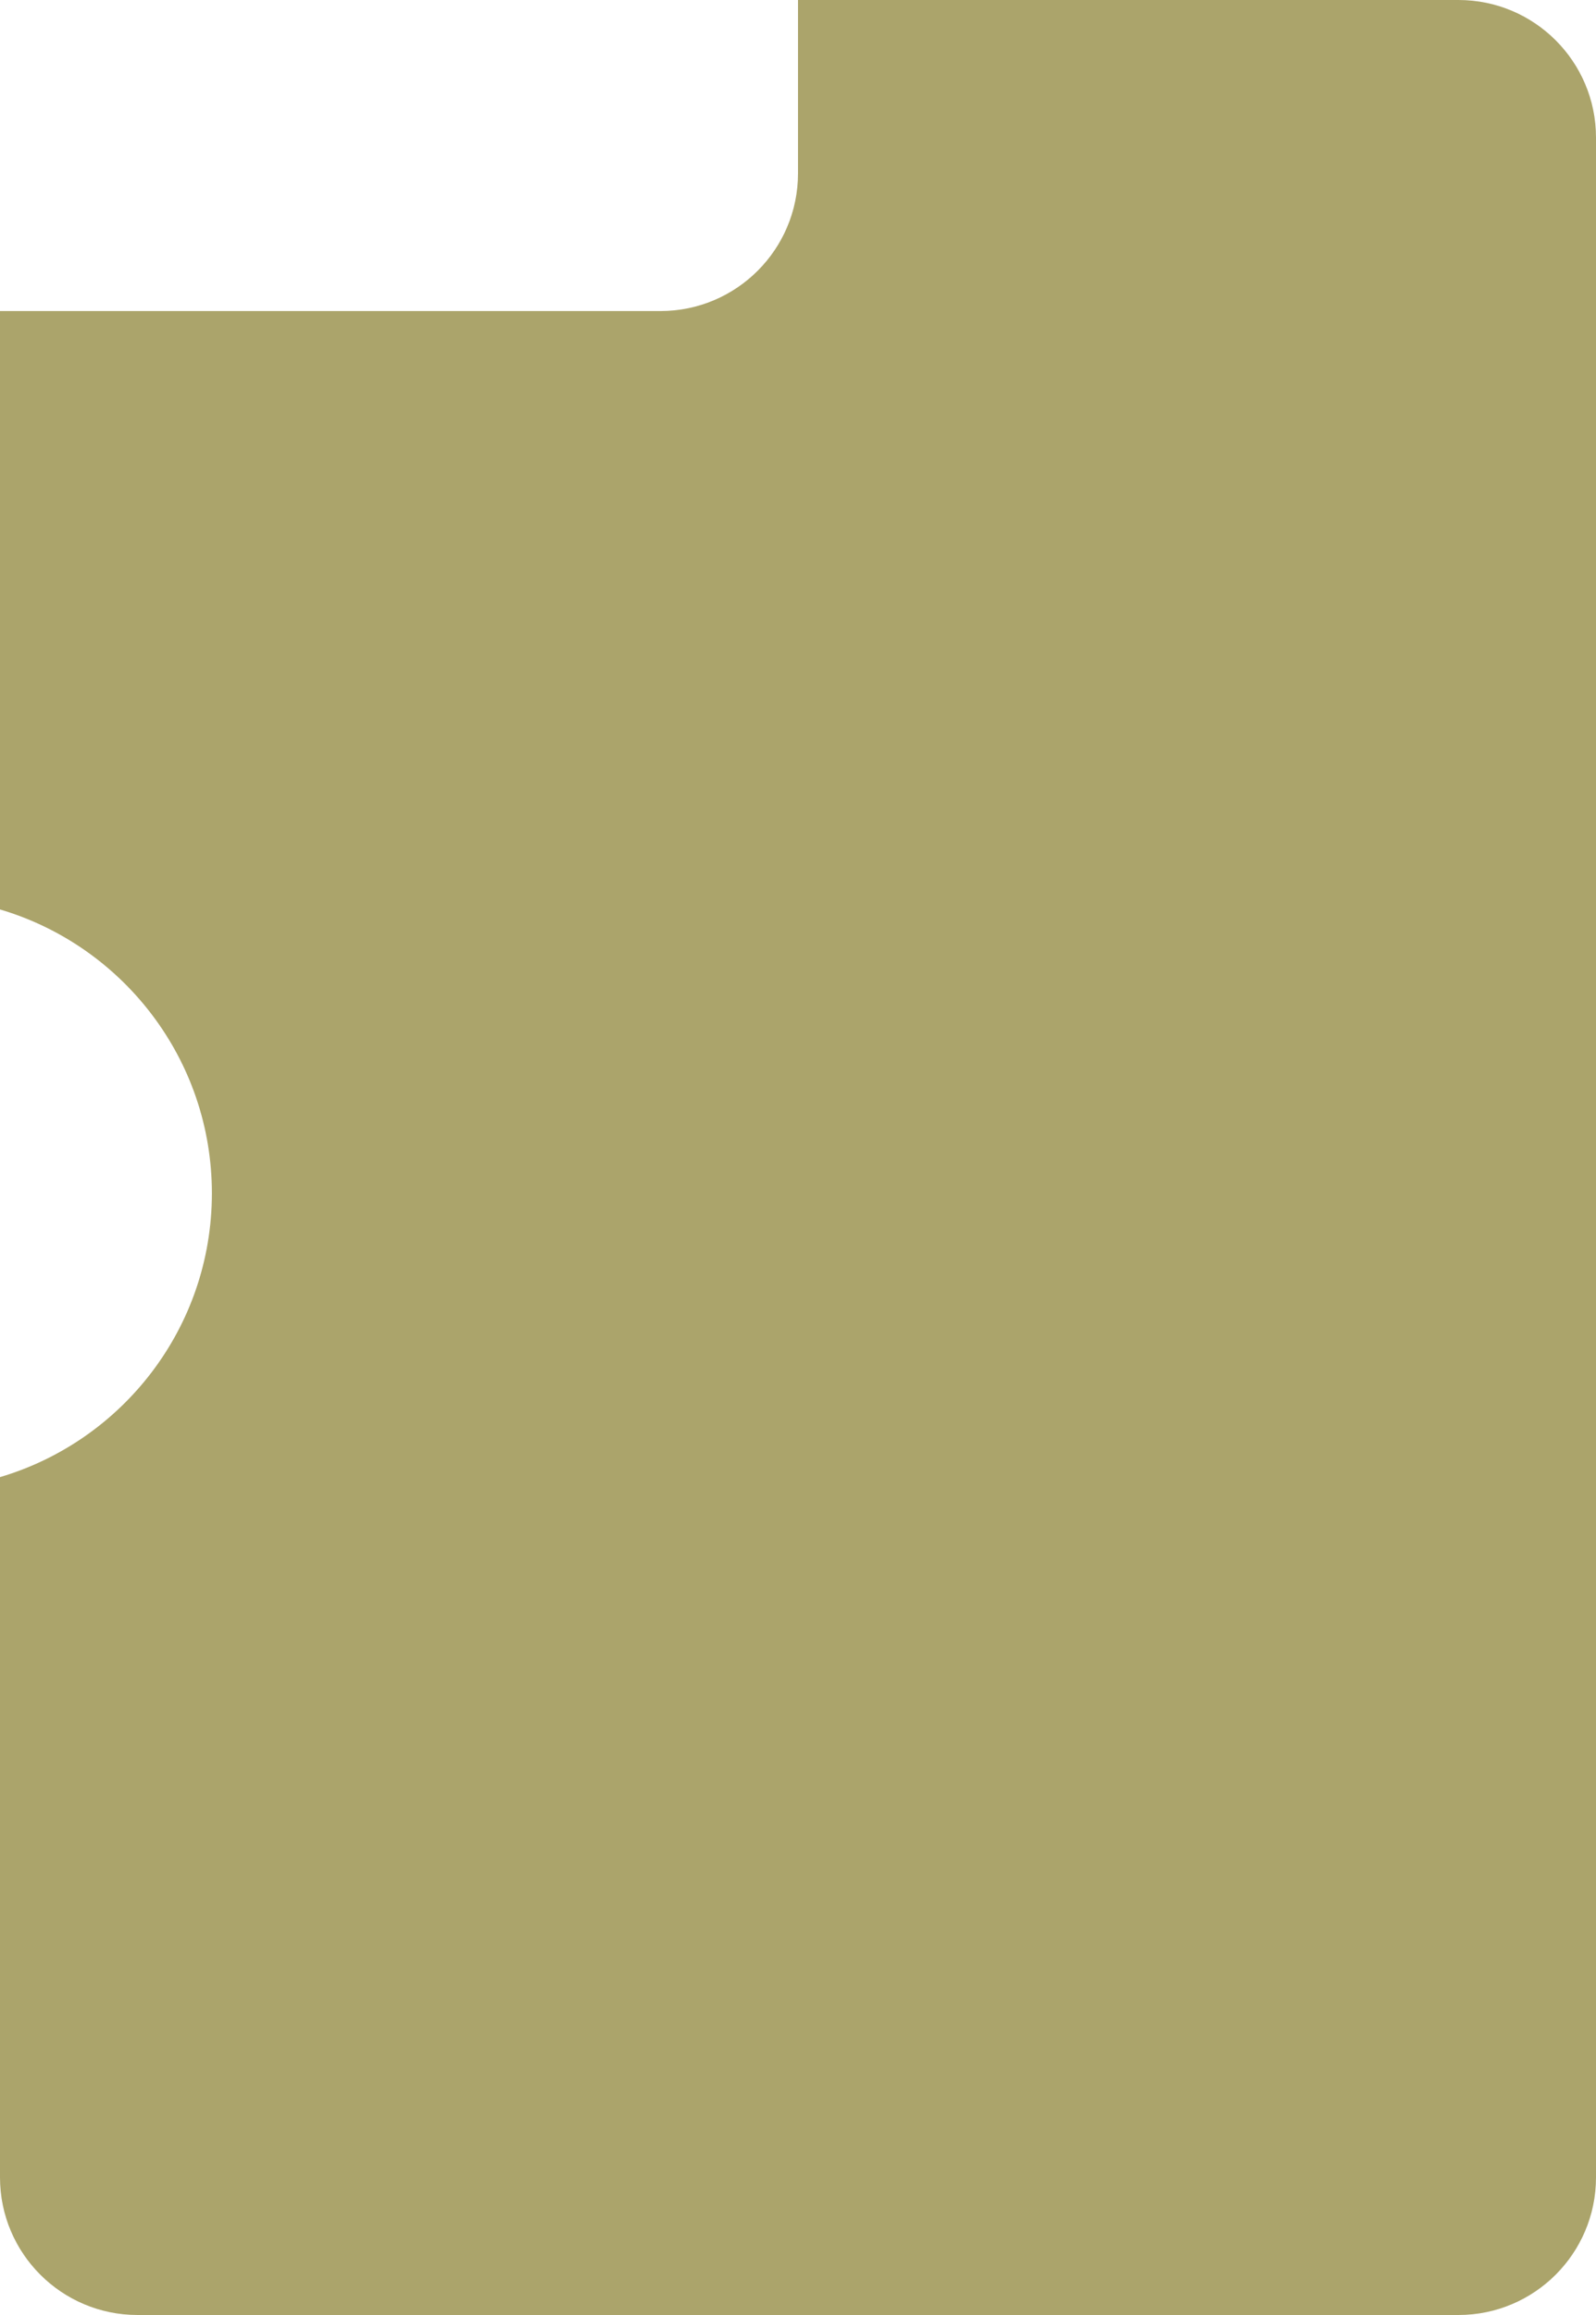 <svg width="580" height="841" viewBox="0 0 580 841" fill="none" xmlns="http://www.w3.org/2000/svg">
<path d="M530 0C557.614 5.15408e-06 580 22.386 580 50V791C580 818.614 557.614 841 530 841H50C22.386 841 3.66471e-07 818.614 0 791V536.609C44.515 523.462 77 482.276 77 433.5C77 384.724 44.515 343.537 0 330.39V113H240C267.614 113 290 90.614 290 63V0H530Z" fill="#ABA46B"/>
</svg>
